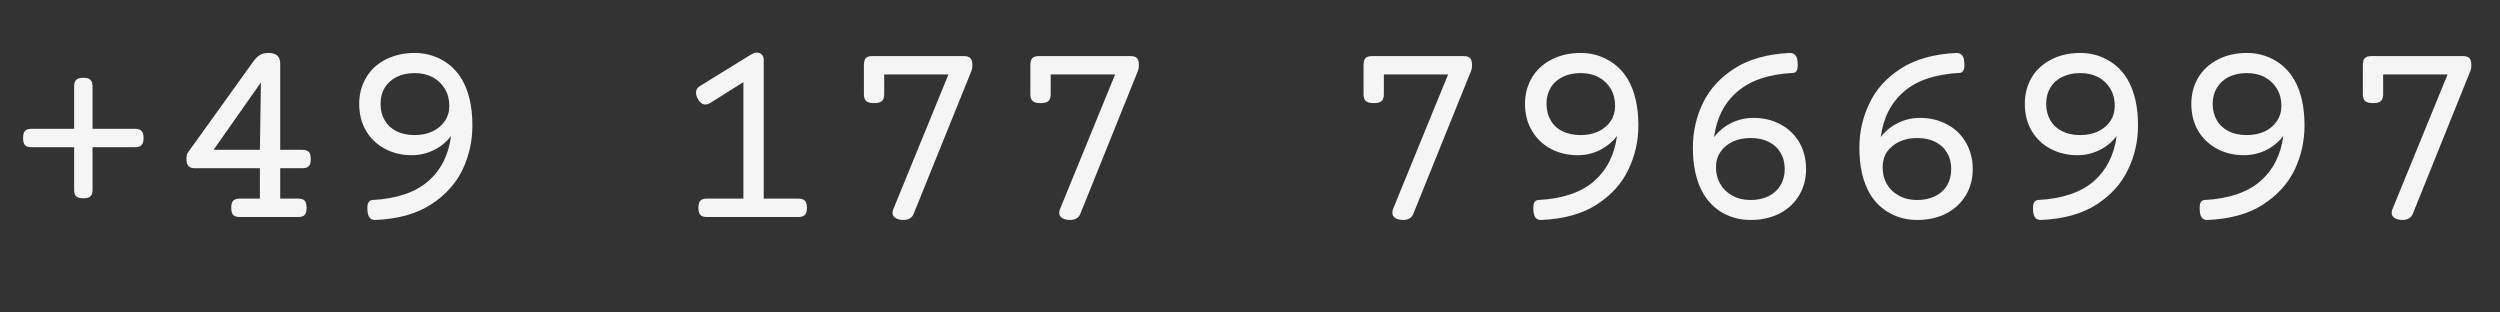 <svg xmlns="http://www.w3.org/2000/svg" viewBox="0 0 144 18">
  <rect x="0" y="0" width="144" height="18" fill="#333333" stroke="none"/>
  <path fill="#f5f5f5" d="M4.80 4.48Q5.09 4.48 5.21 4.60Q5.33 4.71 5.33 4.98L5.33 4.98L5.33 7.42L7.77 7.42Q8.04 7.42 8.15 7.54Q8.27 7.66 8.27 7.95L8.27 7.95Q8.27 8.24 8.15 8.36Q8.04 8.48 7.77 8.48L7.77 8.48L5.33 8.48L5.33 10.93Q5.33 11.20 5.21 11.31Q5.09 11.42 4.80 11.42L4.80 11.42Q4.51 11.42 4.39 11.31Q4.27 11.20 4.27 10.93L4.27 10.93L4.27 8.48L1.82 8.48Q1.55 8.48 1.44 8.36Q1.33 8.24 1.33 7.95L1.33 7.95Q1.33 7.66 1.44 7.54Q1.55 7.42 1.82 7.42L1.82 7.42L4.27 7.42L4.27 4.98Q4.27 4.71 4.39 4.60Q4.51 4.48 4.80 4.48L4.80 4.48ZM15.46 3.05Q16.14 3.05 16.14 3.66L16.14 3.66L16.14 8.63L17.41 8.63Q17.67 8.63 17.79 8.75Q17.90 8.87 17.90 9.16L17.90 9.16Q17.90 9.45 17.79 9.57Q17.67 9.69 17.41 9.69L17.41 9.69L16.14 9.69L16.14 11.44L17.17 11.44Q17.44 11.44 17.55 11.56Q17.66 11.68 17.66 11.97L17.66 11.97Q17.66 12.26 17.55 12.38Q17.44 12.50 17.17 12.50L17.17 12.50L13.81 12.50Q13.55 12.50 13.43 12.38Q13.32 12.26 13.32 11.97L13.32 11.97Q13.32 11.68 13.43 11.56Q13.55 11.44 13.81 11.44L13.81 11.44L14.97 11.44L14.97 9.69L11.23 9.69Q10.97 9.69 10.86 9.57Q10.74 9.45 10.74 9.16L10.74 9.16Q10.74 8.90 10.82 8.79L10.82 8.79L14.60 3.53Q14.77 3.29 14.97 3.17Q15.16 3.05 15.46 3.05L15.46 3.05ZM15.03 4.75L12.30 8.63L14.97 8.63L15.03 4.75ZM23.89 3.05Q24.74 3.05 25.46 3.45Q26.17 3.84 26.61 4.58L26.61 4.58Q27.21 5.61 27.21 7.23L27.21 7.23Q27.21 8.58 26.64 9.78Q26.06 10.98 24.81 11.79Q23.55 12.59 21.62 12.67L21.62 12.67Q21.41 12.68 21.29 12.53Q21.16 12.38 21.16 11.98L21.16 11.98Q21.16 11.74 21.24 11.64Q21.31 11.53 21.45 11.52L21.45 11.52Q23.53 11.41 24.65 10.45Q25.77 9.48 25.98 7.83L25.98 7.83Q25.58 8.36 24.98 8.65Q24.39 8.94 23.72 8.94L23.72 8.94Q22.86 8.94 22.17 8.57Q21.48 8.20 21.08 7.53Q20.69 6.86 20.69 5.98L20.69 5.98Q20.69 5.14 21.09 4.47Q21.48 3.80 22.21 3.43Q22.95 3.05 23.89 3.05L23.89 3.05ZM23.89 4.21Q23.30 4.21 22.85 4.43Q22.41 4.65 22.16 5.05Q21.92 5.45 21.92 5.98L21.92 5.98Q21.92 6.52 22.16 6.93Q22.40 7.34 22.84 7.56Q23.28 7.78 23.89 7.78L23.89 7.78Q24.46 7.78 24.91 7.57Q25.37 7.35 25.62 6.97Q25.88 6.59 25.88 6.10L25.88 6.10Q25.88 5.55 25.63 5.13Q25.38 4.70 24.93 4.45Q24.48 4.21 23.89 4.21L23.89 4.21ZM45.98 11.44Q46.25 11.44 46.36 11.56Q46.48 11.68 46.48 11.97L46.48 11.97Q46.48 12.26 46.36 12.38Q46.25 12.50 45.98 12.50L45.98 12.50L40.72 12.50Q40.45 12.50 40.34 12.38Q40.23 12.26 40.23 11.97L40.23 11.97Q40.23 11.68 40.34 11.56Q40.45 11.44 40.72 11.44L40.72 11.44L42.82 11.44L42.82 4.73L40.88 5.95Q40.74 6.02 40.63 6.02L40.63 6.02Q40.38 6.02 40.20 5.70L40.20 5.70Q40.09 5.52 40.09 5.34L40.09 5.34Q40.09 5.08 40.34 4.94L40.34 4.94L43.28 3.13Q43.44 3.03 43.59 3.03L43.59 3.03Q43.77 3.03 43.88 3.14Q43.99 3.26 43.99 3.46L43.99 3.46L43.99 11.44L45.98 11.44ZM55.52 3.23Q55.78 3.23 55.89 3.35Q56.01 3.47 56.01 3.76L56.01 3.76Q56.01 3.95 55.96 4.07L55.96 4.07L52.63 12.31Q52.56 12.49 52.41 12.58Q52.26 12.67 52.05 12.67L52.05 12.67Q51.77 12.67 51.59 12.56Q51.41 12.45 51.41 12.26L51.41 12.26Q51.41 12.15 51.45 12.06L51.45 12.06L54.63 4.29L50.93 4.29L50.93 5.43Q50.93 5.70 50.80 5.82Q50.66 5.94 50.34 5.94L50.34 5.94Q50.02 5.94 49.89 5.82Q49.76 5.70 49.76 5.43L49.76 5.43L49.76 3.76Q49.76 3.47 49.87 3.35Q49.98 3.23 50.25 3.23L50.25 3.23L55.52 3.23ZM65.11 3.23Q65.38 3.23 65.49 3.35Q65.60 3.47 65.60 3.76L65.60 3.76Q65.60 3.95 65.55 4.07L65.55 4.07L62.23 12.31Q62.16 12.49 62.00 12.58Q61.85 12.67 61.64 12.67L61.64 12.67Q61.36 12.67 61.18 12.56Q61.01 12.45 61.01 12.26L61.01 12.26Q61.01 12.15 61.05 12.06L61.05 12.06L64.23 4.29L60.52 4.29L60.52 5.43Q60.52 5.70 60.39 5.82Q60.26 5.94 59.94 5.94L59.94 5.94Q59.62 5.94 59.48 5.82Q59.35 5.70 59.35 5.43L59.35 5.43L59.35 3.76Q59.35 3.47 59.46 3.35Q59.58 3.23 59.84 3.23L59.84 3.23L65.11 3.23ZM84.30 3.23Q84.56 3.23 84.68 3.35Q84.79 3.47 84.79 3.76L84.79 3.76Q84.79 3.95 84.74 4.07L84.74 4.07L81.41 12.31Q81.34 12.49 81.19 12.58Q81.04 12.67 80.83 12.67L80.83 12.67Q80.55 12.67 80.37 12.56Q80.20 12.45 80.20 12.26L80.20 12.26Q80.20 12.15 80.23 12.06L80.23 12.06L83.41 4.29L79.71 4.29L79.71 5.43Q79.71 5.70 79.58 5.82Q79.45 5.94 79.13 5.94L79.13 5.94Q78.80 5.94 78.67 5.82Q78.54 5.70 78.54 5.43L78.54 5.43L78.54 3.76Q78.54 3.47 78.65 3.35Q78.77 3.23 79.03 3.23L79.03 3.23L84.30 3.23ZM91.05 3.05Q91.90 3.05 92.61 3.45Q93.33 3.84 93.77 4.58L93.77 4.58Q94.37 5.61 94.37 7.23L94.37 7.23Q94.37 8.58 93.79 9.78Q93.22 10.98 91.96 11.79Q90.71 12.59 88.77 12.67L88.77 12.67Q88.56 12.68 88.44 12.53Q88.32 12.38 88.32 11.98L88.32 11.98Q88.32 11.74 88.39 11.64Q88.47 11.53 88.61 11.52L88.61 11.52Q90.69 11.41 91.80 10.45Q92.92 9.48 93.14 7.83L93.14 7.83Q92.73 8.36 92.14 8.65Q91.55 8.94 90.88 8.94L90.88 8.94Q90.02 8.94 89.32 8.57Q88.63 8.20 88.24 7.53Q87.84 6.86 87.84 5.98L87.84 5.98Q87.84 5.14 88.24 4.47Q88.64 3.80 89.37 3.43Q90.10 3.05 91.05 3.05L91.05 3.05ZM91.05 4.21Q90.45 4.21 90.01 4.43Q89.56 4.65 89.32 5.05Q89.08 5.45 89.08 5.98L89.08 5.98Q89.08 6.52 89.32 6.93Q89.55 7.34 90.00 7.56Q90.44 7.78 91.05 7.78L91.05 7.78Q91.62 7.78 92.07 7.57Q92.52 7.35 92.78 6.97Q93.03 6.59 93.03 6.10L93.03 6.10Q93.03 5.55 92.79 5.13Q92.54 4.70 92.09 4.45Q91.64 4.21 91.05 4.21L91.05 4.21ZM103.10 3.05Q103.31 3.05 103.43 3.20Q103.55 3.34 103.55 3.74L103.55 3.74Q103.55 3.98 103.48 4.09Q103.41 4.20 103.27 4.20L103.27 4.20Q101.19 4.31 100.07 5.28Q98.95 6.24 98.73 7.90L98.73 7.90Q99.14 7.37 99.73 7.08Q100.33 6.79 101 6.79L101 6.79Q101.86 6.79 102.55 7.16Q103.24 7.52 103.64 8.20Q104.03 8.87 104.03 9.74L104.03 9.74Q104.03 10.59 103.63 11.25Q103.23 11.92 102.50 12.30Q101.77 12.67 100.83 12.67L100.83 12.67Q99.98 12.67 99.26 12.28Q98.55 11.89 98.11 11.15L98.11 11.15Q97.51 10.12 97.51 8.50L97.51 8.50Q97.51 7.15 98.08 5.95Q98.66 4.74 99.91 3.94Q101.16 3.14 103.10 3.05L103.10 3.05ZM100.83 7.95Q100.26 7.95 99.80 8.16Q99.35 8.38 99.10 8.75Q98.84 9.13 98.84 9.63L98.84 9.63Q98.84 10.17 99.09 10.60Q99.34 11.03 99.79 11.27Q100.23 11.52 100.83 11.52L100.83 11.52Q101.42 11.52 101.87 11.30Q102.31 11.08 102.55 10.68Q102.80 10.27 102.80 9.74L102.80 9.74Q102.80 9.20 102.56 8.80Q102.32 8.39 101.88 8.17Q101.44 7.95 100.83 7.95L100.83 7.95ZM112.70 3.05Q112.91 3.05 113.03 3.20Q113.15 3.34 113.15 3.74L113.15 3.74Q113.15 3.98 113.07 4.09Q113 4.20 112.86 4.20L112.86 4.20Q110.78 4.31 109.66 5.28Q108.55 6.24 108.33 7.90L108.33 7.90Q108.73 7.37 109.33 7.08Q109.92 6.79 110.59 6.79L110.59 6.79Q111.45 6.79 112.14 7.16Q112.84 7.52 113.23 8.20Q113.63 8.87 113.63 9.74L113.63 9.74Q113.63 10.59 113.23 11.25Q112.83 11.92 112.10 12.30Q111.37 12.67 110.42 12.67L110.42 12.67Q109.57 12.67 108.86 12.28Q108.14 11.89 107.70 11.15L107.70 11.15Q107.10 10.12 107.10 8.50L107.10 8.50Q107.10 7.15 107.68 5.95Q108.25 4.74 109.50 3.94Q110.76 3.14 112.70 3.05L112.70 3.05ZM110.42 7.95Q109.85 7.95 109.40 8.16Q108.95 8.38 108.69 8.75Q108.44 9.13 108.44 9.63L108.44 9.63Q108.44 10.17 108.68 10.60Q108.93 11.03 109.38 11.27Q109.83 11.52 110.42 11.52L110.42 11.52Q111.02 11.52 111.46 11.30Q111.91 11.08 112.15 10.68Q112.39 10.27 112.39 9.74L112.39 9.74Q112.39 9.20 112.15 8.80Q111.91 8.39 111.47 8.17Q111.03 7.95 110.42 7.95L110.42 7.95ZM119.83 3.05Q120.68 3.05 121.39 3.45Q122.11 3.84 122.55 4.58L122.55 4.58Q123.15 5.61 123.15 7.23L123.15 7.23Q123.15 8.58 122.57 9.78Q122 10.98 120.75 11.79Q119.49 12.59 117.55 12.67L117.55 12.67Q117.34 12.68 117.22 12.53Q117.10 12.38 117.10 11.98L117.10 11.98Q117.10 11.74 117.18 11.64Q117.25 11.53 117.39 11.52L117.39 11.52Q119.47 11.41 120.59 10.45Q121.70 9.48 121.92 7.83L121.92 7.83Q121.52 8.36 120.92 8.65Q120.33 8.94 119.66 8.94L119.66 8.94Q118.80 8.94 118.11 8.57Q117.41 8.20 117.02 7.53Q116.63 6.86 116.63 5.98L116.63 5.98Q116.63 5.14 117.02 4.47Q117.42 3.80 118.15 3.43Q118.88 3.05 119.83 3.05L119.83 3.05ZM119.83 4.21Q119.23 4.21 118.79 4.43Q118.34 4.65 118.10 5.05Q117.86 5.45 117.86 5.98L117.86 5.98Q117.86 6.52 118.10 6.93Q118.34 7.34 118.78 7.56Q119.22 7.78 119.83 7.78L119.83 7.78Q120.40 7.78 120.85 7.57Q121.30 7.35 121.56 6.97Q121.81 6.59 121.81 6.10L121.81 6.10Q121.81 5.55 121.57 5.13Q121.32 4.70 120.87 4.45Q120.42 4.21 119.83 4.21L119.83 4.21ZM129.42 3.05Q130.27 3.05 130.99 3.45Q131.70 3.84 132.14 4.58L132.14 4.58Q132.74 5.61 132.74 7.23L132.74 7.23Q132.74 8.58 132.17 9.78Q131.59 10.98 130.34 11.79Q129.09 12.59 127.15 12.67L127.15 12.67Q126.94 12.68 126.82 12.53Q126.70 12.38 126.70 11.98L126.70 11.98Q126.70 11.74 126.77 11.64Q126.84 11.53 126.98 11.52L126.98 11.52Q129.06 11.41 130.18 10.45Q131.30 9.48 131.52 7.83L131.52 7.83Q131.11 8.36 130.52 8.65Q129.92 8.94 129.25 8.94L129.25 8.94Q128.39 8.94 127.70 8.57Q127.01 8.20 126.61 7.53Q126.22 6.86 126.22 5.98L126.22 5.98Q126.22 5.14 126.62 4.47Q127.02 3.80 127.75 3.43Q128.48 3.05 129.42 3.05L129.42 3.05ZM129.42 4.21Q128.83 4.21 128.38 4.43Q127.94 4.65 127.70 5.05Q127.45 5.45 127.45 5.98L127.45 5.98Q127.45 6.52 127.69 6.93Q127.93 7.34 128.37 7.56Q128.81 7.78 129.42 7.78L129.42 7.78Q129.99 7.78 130.45 7.57Q130.90 7.35 131.15 6.97Q131.41 6.59 131.41 6.10L131.41 6.10Q131.41 5.55 131.16 5.13Q130.91 4.70 130.46 4.45Q130.02 4.21 129.42 4.21L129.42 4.21ZM141.86 3.23Q142.13 3.23 142.24 3.35Q142.35 3.47 142.35 3.76L142.35 3.76Q142.35 3.95 142.30 4.07L142.30 4.07L138.98 12.31Q138.91 12.49 138.75 12.58Q138.60 12.67 138.39 12.67L138.39 12.67Q138.11 12.67 137.93 12.56Q137.76 12.45 137.76 12.26L137.76 12.26Q137.76 12.15 137.80 12.06L137.80 12.06L140.98 4.29L137.27 4.29L137.27 5.43Q137.27 5.70 137.14 5.82Q137.01 5.94 136.69 5.94L136.69 5.94Q136.37 5.94 136.23 5.82Q136.10 5.70 136.10 5.43L136.10 5.43L136.10 3.76Q136.10 3.47 136.21 3.35Q136.33 3.23 136.59 3.23L136.59 3.23L141.86 3.23Z"/>
</svg>